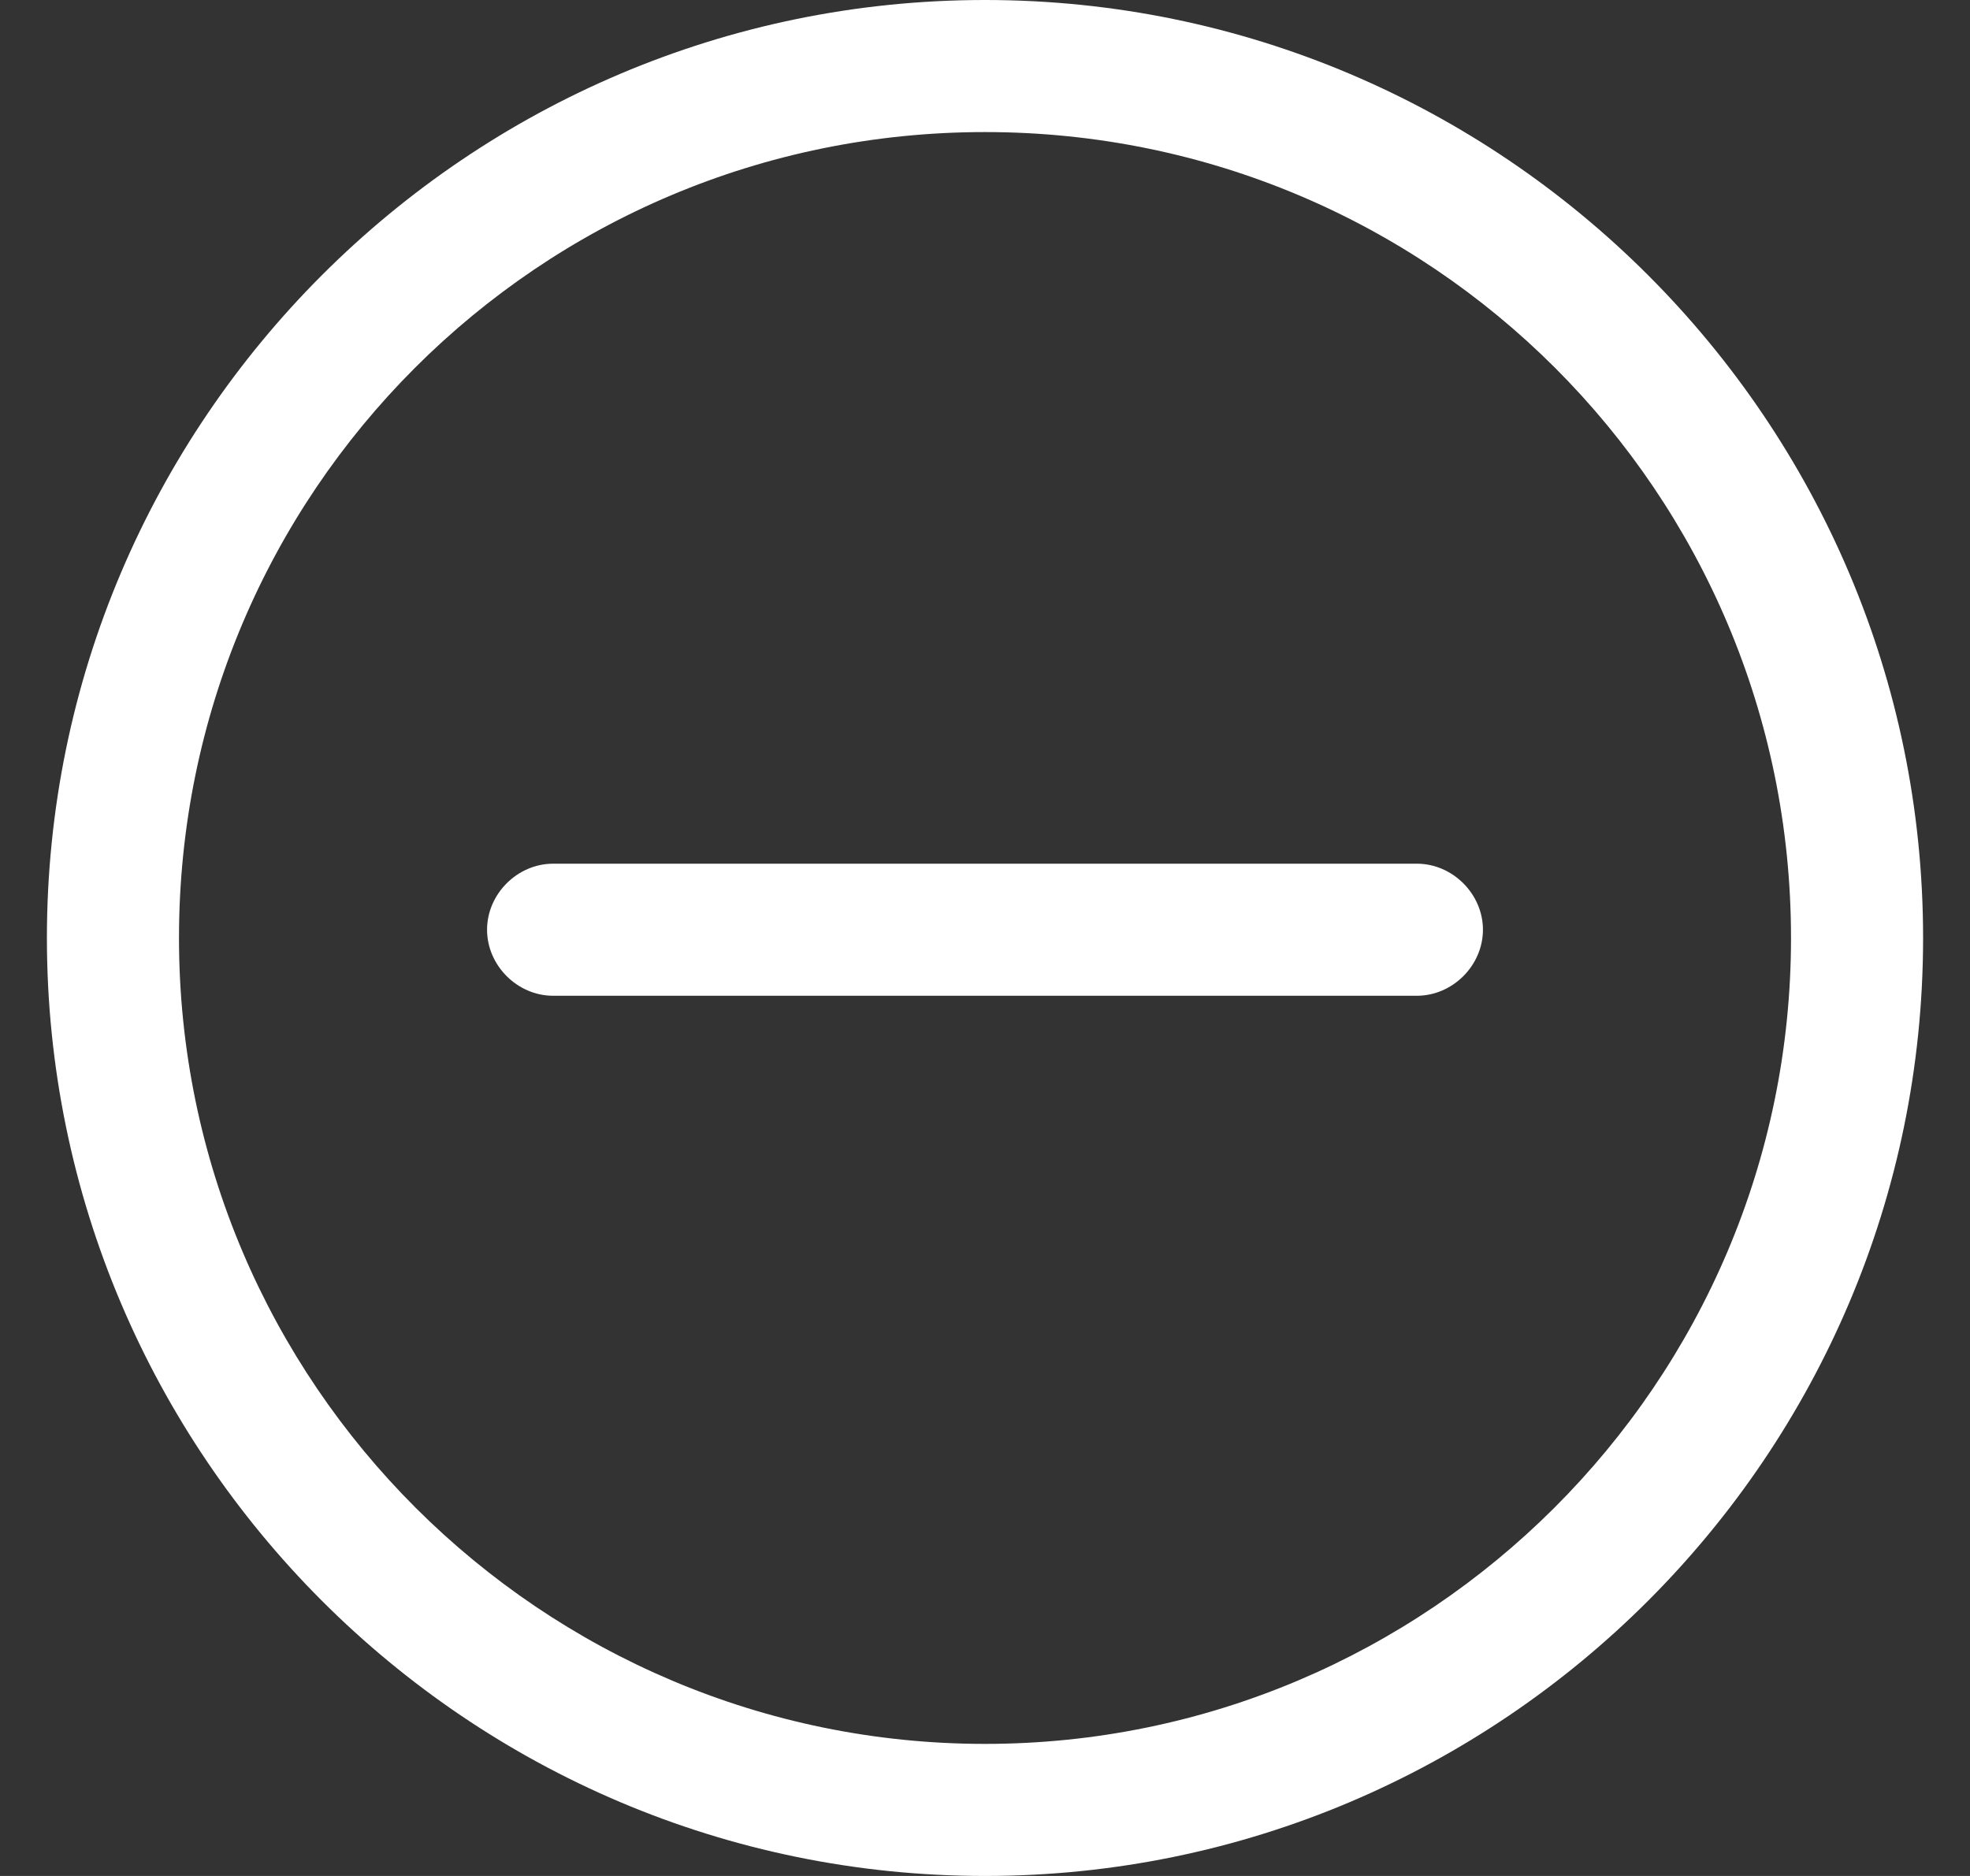 <svg width="21" height="20" viewBox="0 0 21 20" fill="none" xmlns="http://www.w3.org/2000/svg">
<rect x="0" y="0" width="21" height="20" fill="#333333" stroke="none"/>
<path d="M10.5 0C4.987 0 0.5 4.487 0.5 10C0.5 15.513 4.987 20 10.5 20C16.013 20 20.5 15.513 20.5 10C20.5 4.487 16.013 0 10.5 0ZM10.5 18.592C5.779 18.592 1.908 14.751 1.908 10C1.908 5.249 5.749 1.408 10.5 1.408C15.251 1.408 19.092 5.249 19.092 10C19.092 14.751 15.221 18.592 10.5 18.592Z" fill="white"/>
<path d="M15.104 9.208H5.896C5.515 9.208 5.192 9.531 5.192 9.912C5.192 10.293 5.515 10.616 5.896 10.616H15.104C15.485 10.616 15.808 10.293 15.808 9.912C15.808 9.531 15.485 9.208 15.104 9.208Z" fill="white"/>
</svg>
